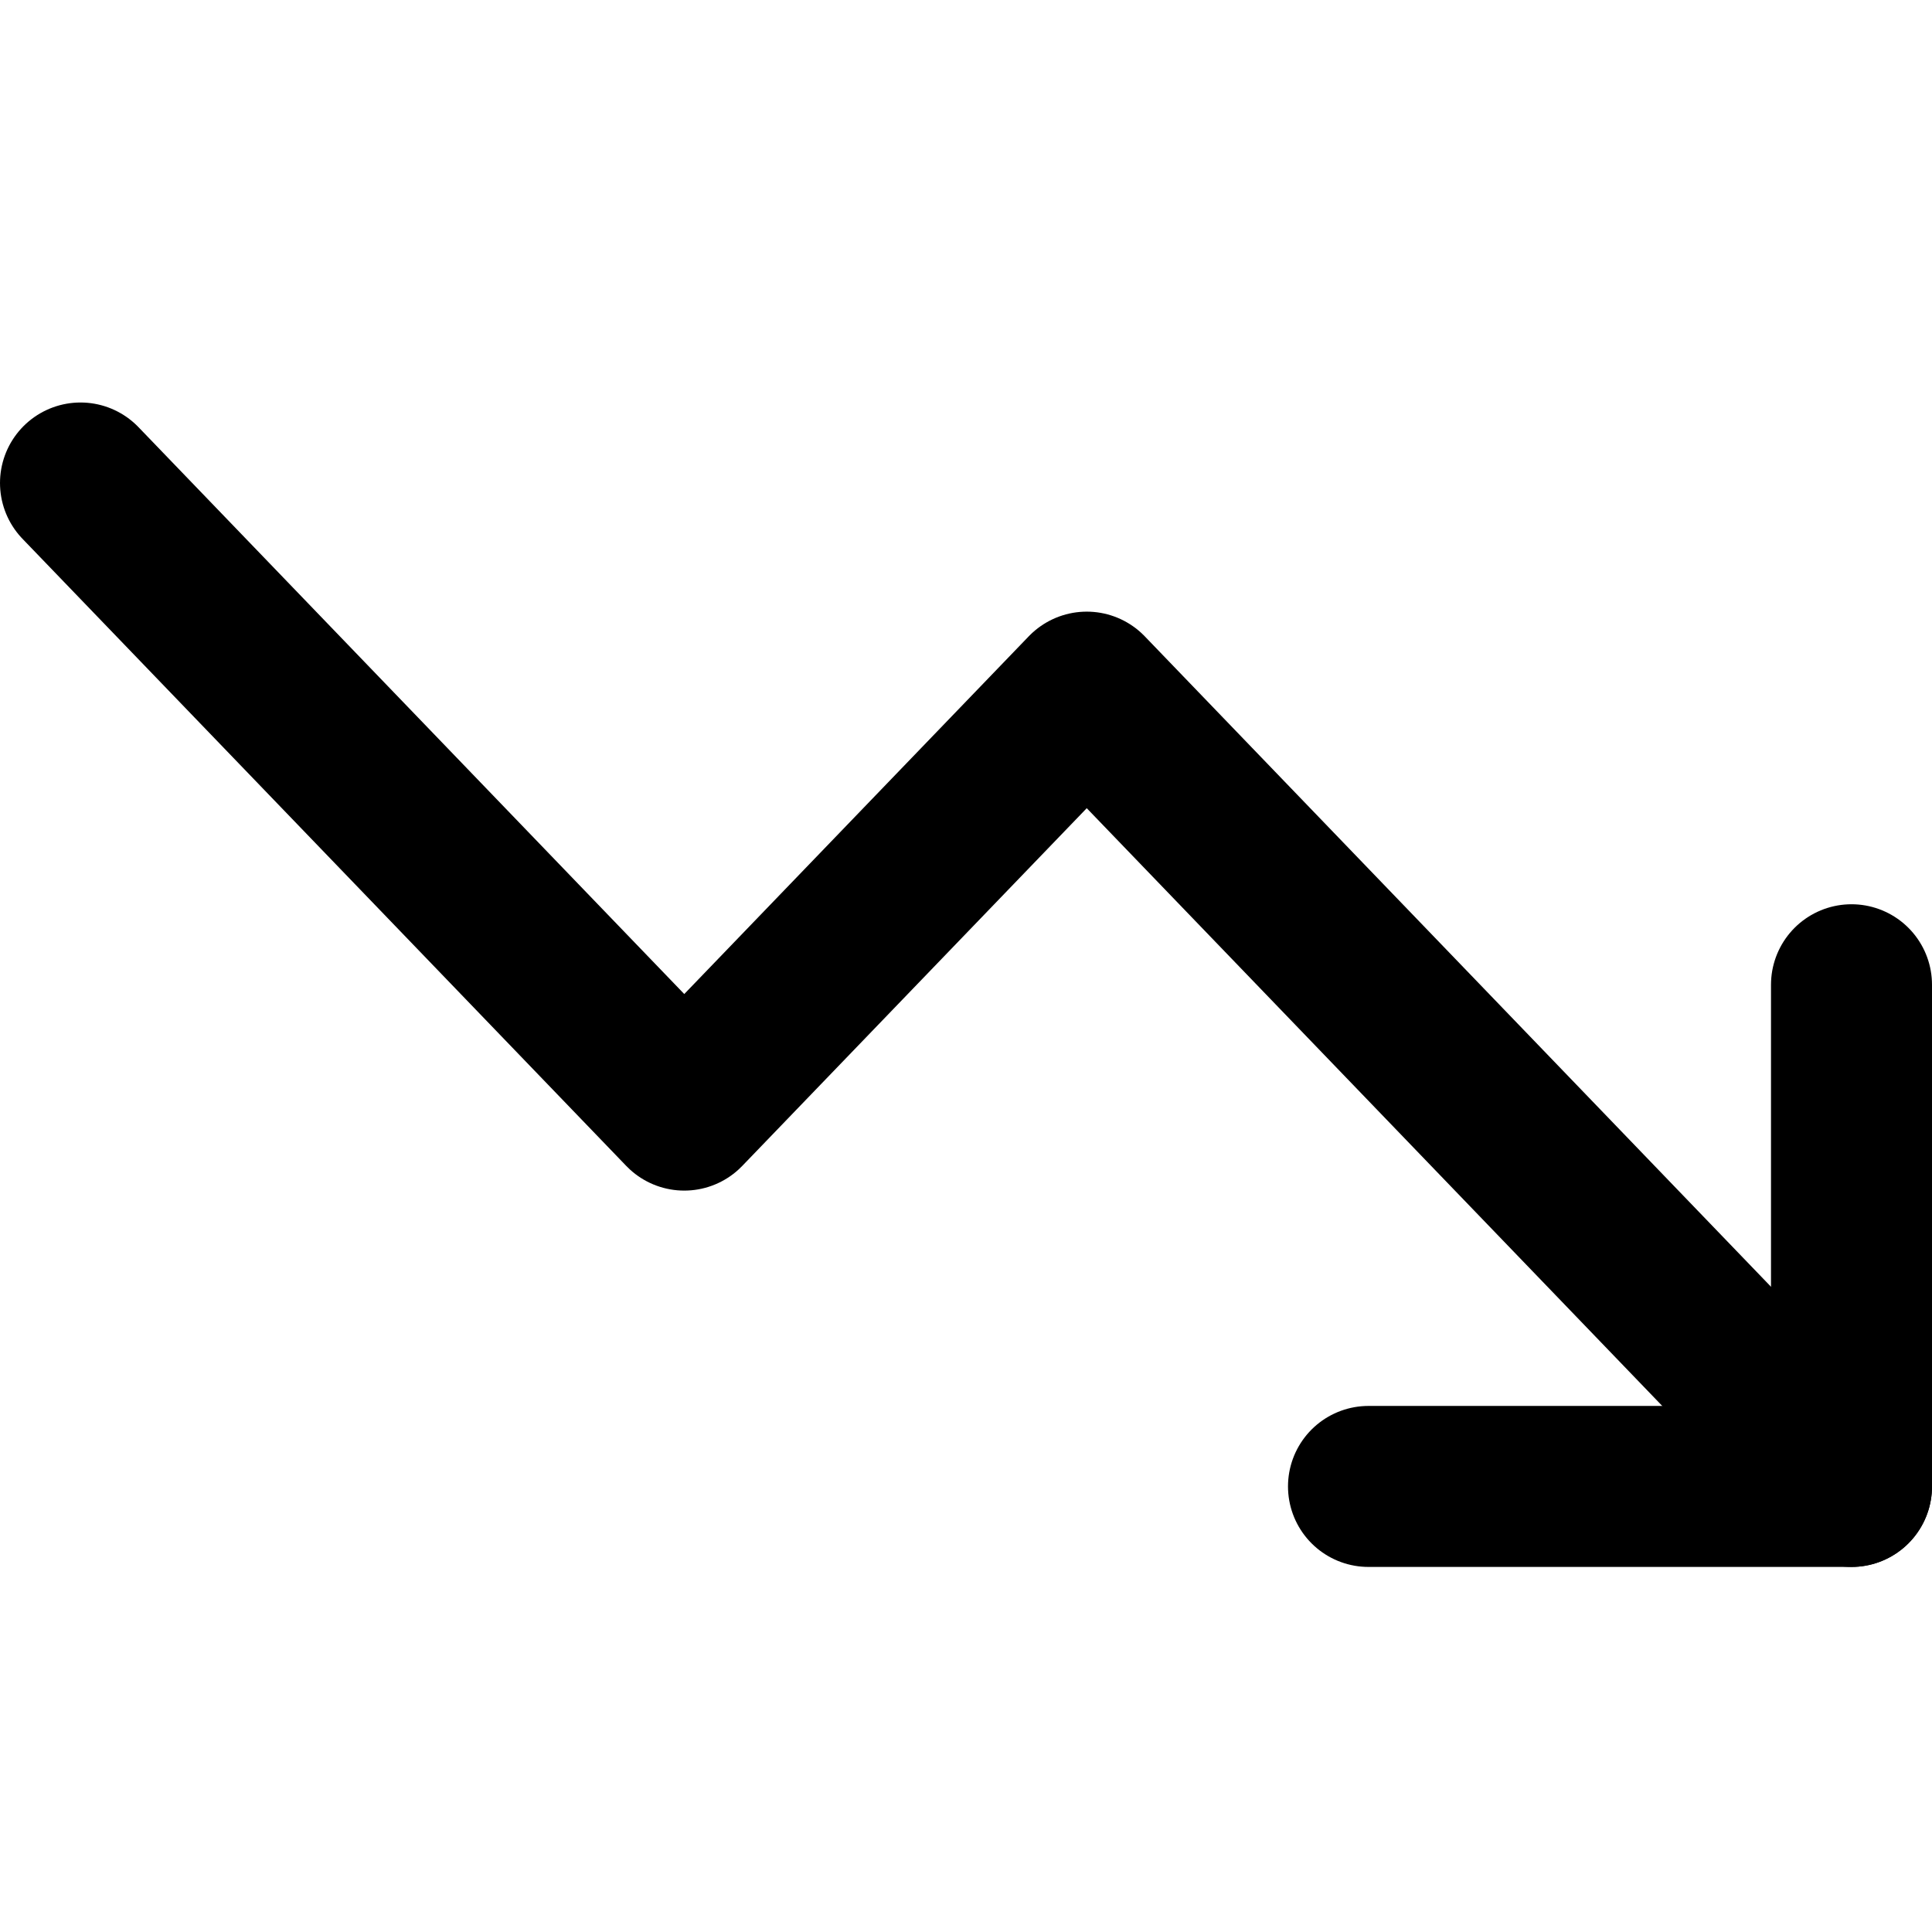 <svg width="24" height="24" viewBox="0 0 24 24" fill="none" xmlns="http://www.w3.org/2000/svg"><path d="M23 18.465l-9.5-9.867-5 5.192L1 6" stroke="currentColor" stroke-width="2" stroke-linecap="round" stroke-linejoin="round"/><path d="M17 18.465h6v-6.232" stroke="currentColor" stroke-width="2" stroke-linecap="round" stroke-linejoin="round"/></svg>
